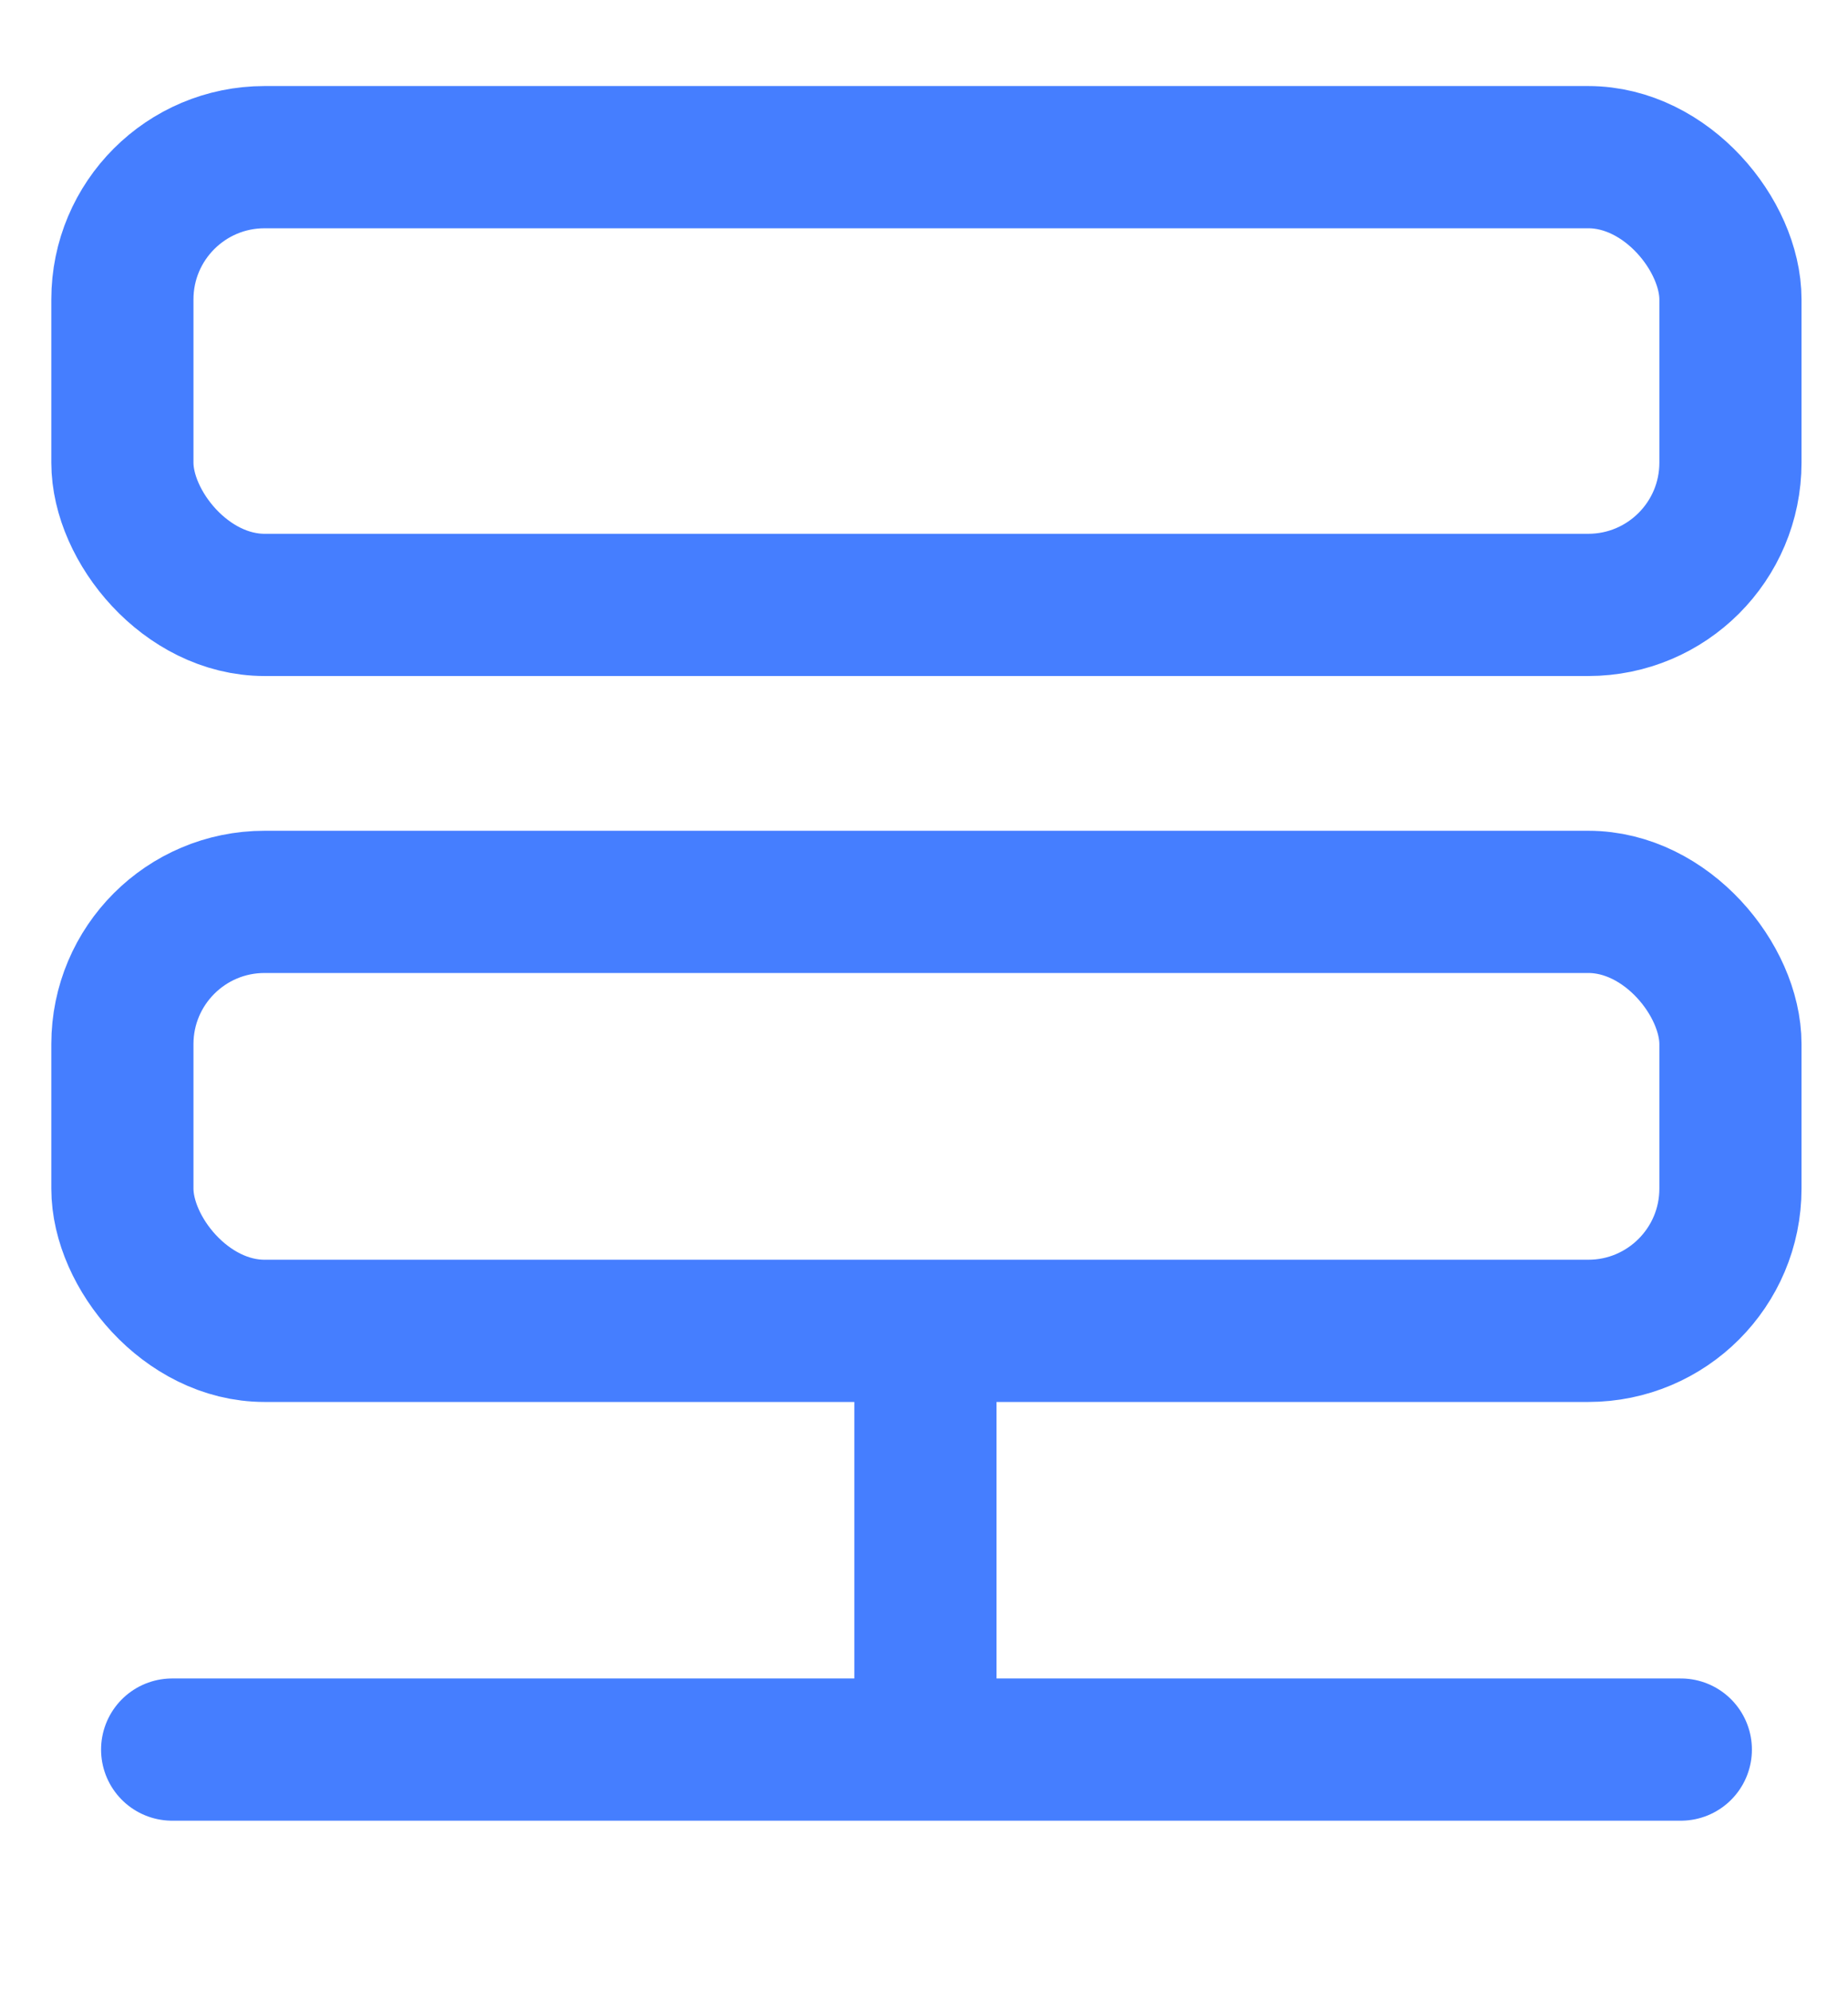 <svg width="13" height="14" viewBox="0 0 13 14" fill="none" xmlns="http://www.w3.org/2000/svg">
<g clip-path="url(#clip0_39_6260)">
<rect x="0.861" y="1.105" width="11.312" height="3.148" rx="1" stroke="#457EFF"/>
<rect x="0.861" y="6.341" width="11.312" height="3.016" rx="1" stroke="#457EFF"/>
<path d="M6.51 9.463L6.51 12.373" stroke="#457EFF"/>
<path d="M1.211 12.301H11.824" stroke="#457EFF" stroke-linecap="round"/>
</g>
<defs>
<clipPath id="clip0_39_6260">
<rect width="13" height="13" fill="white" transform="translate(0 0.377)"/>
</clipPath>
</defs>
</svg>
